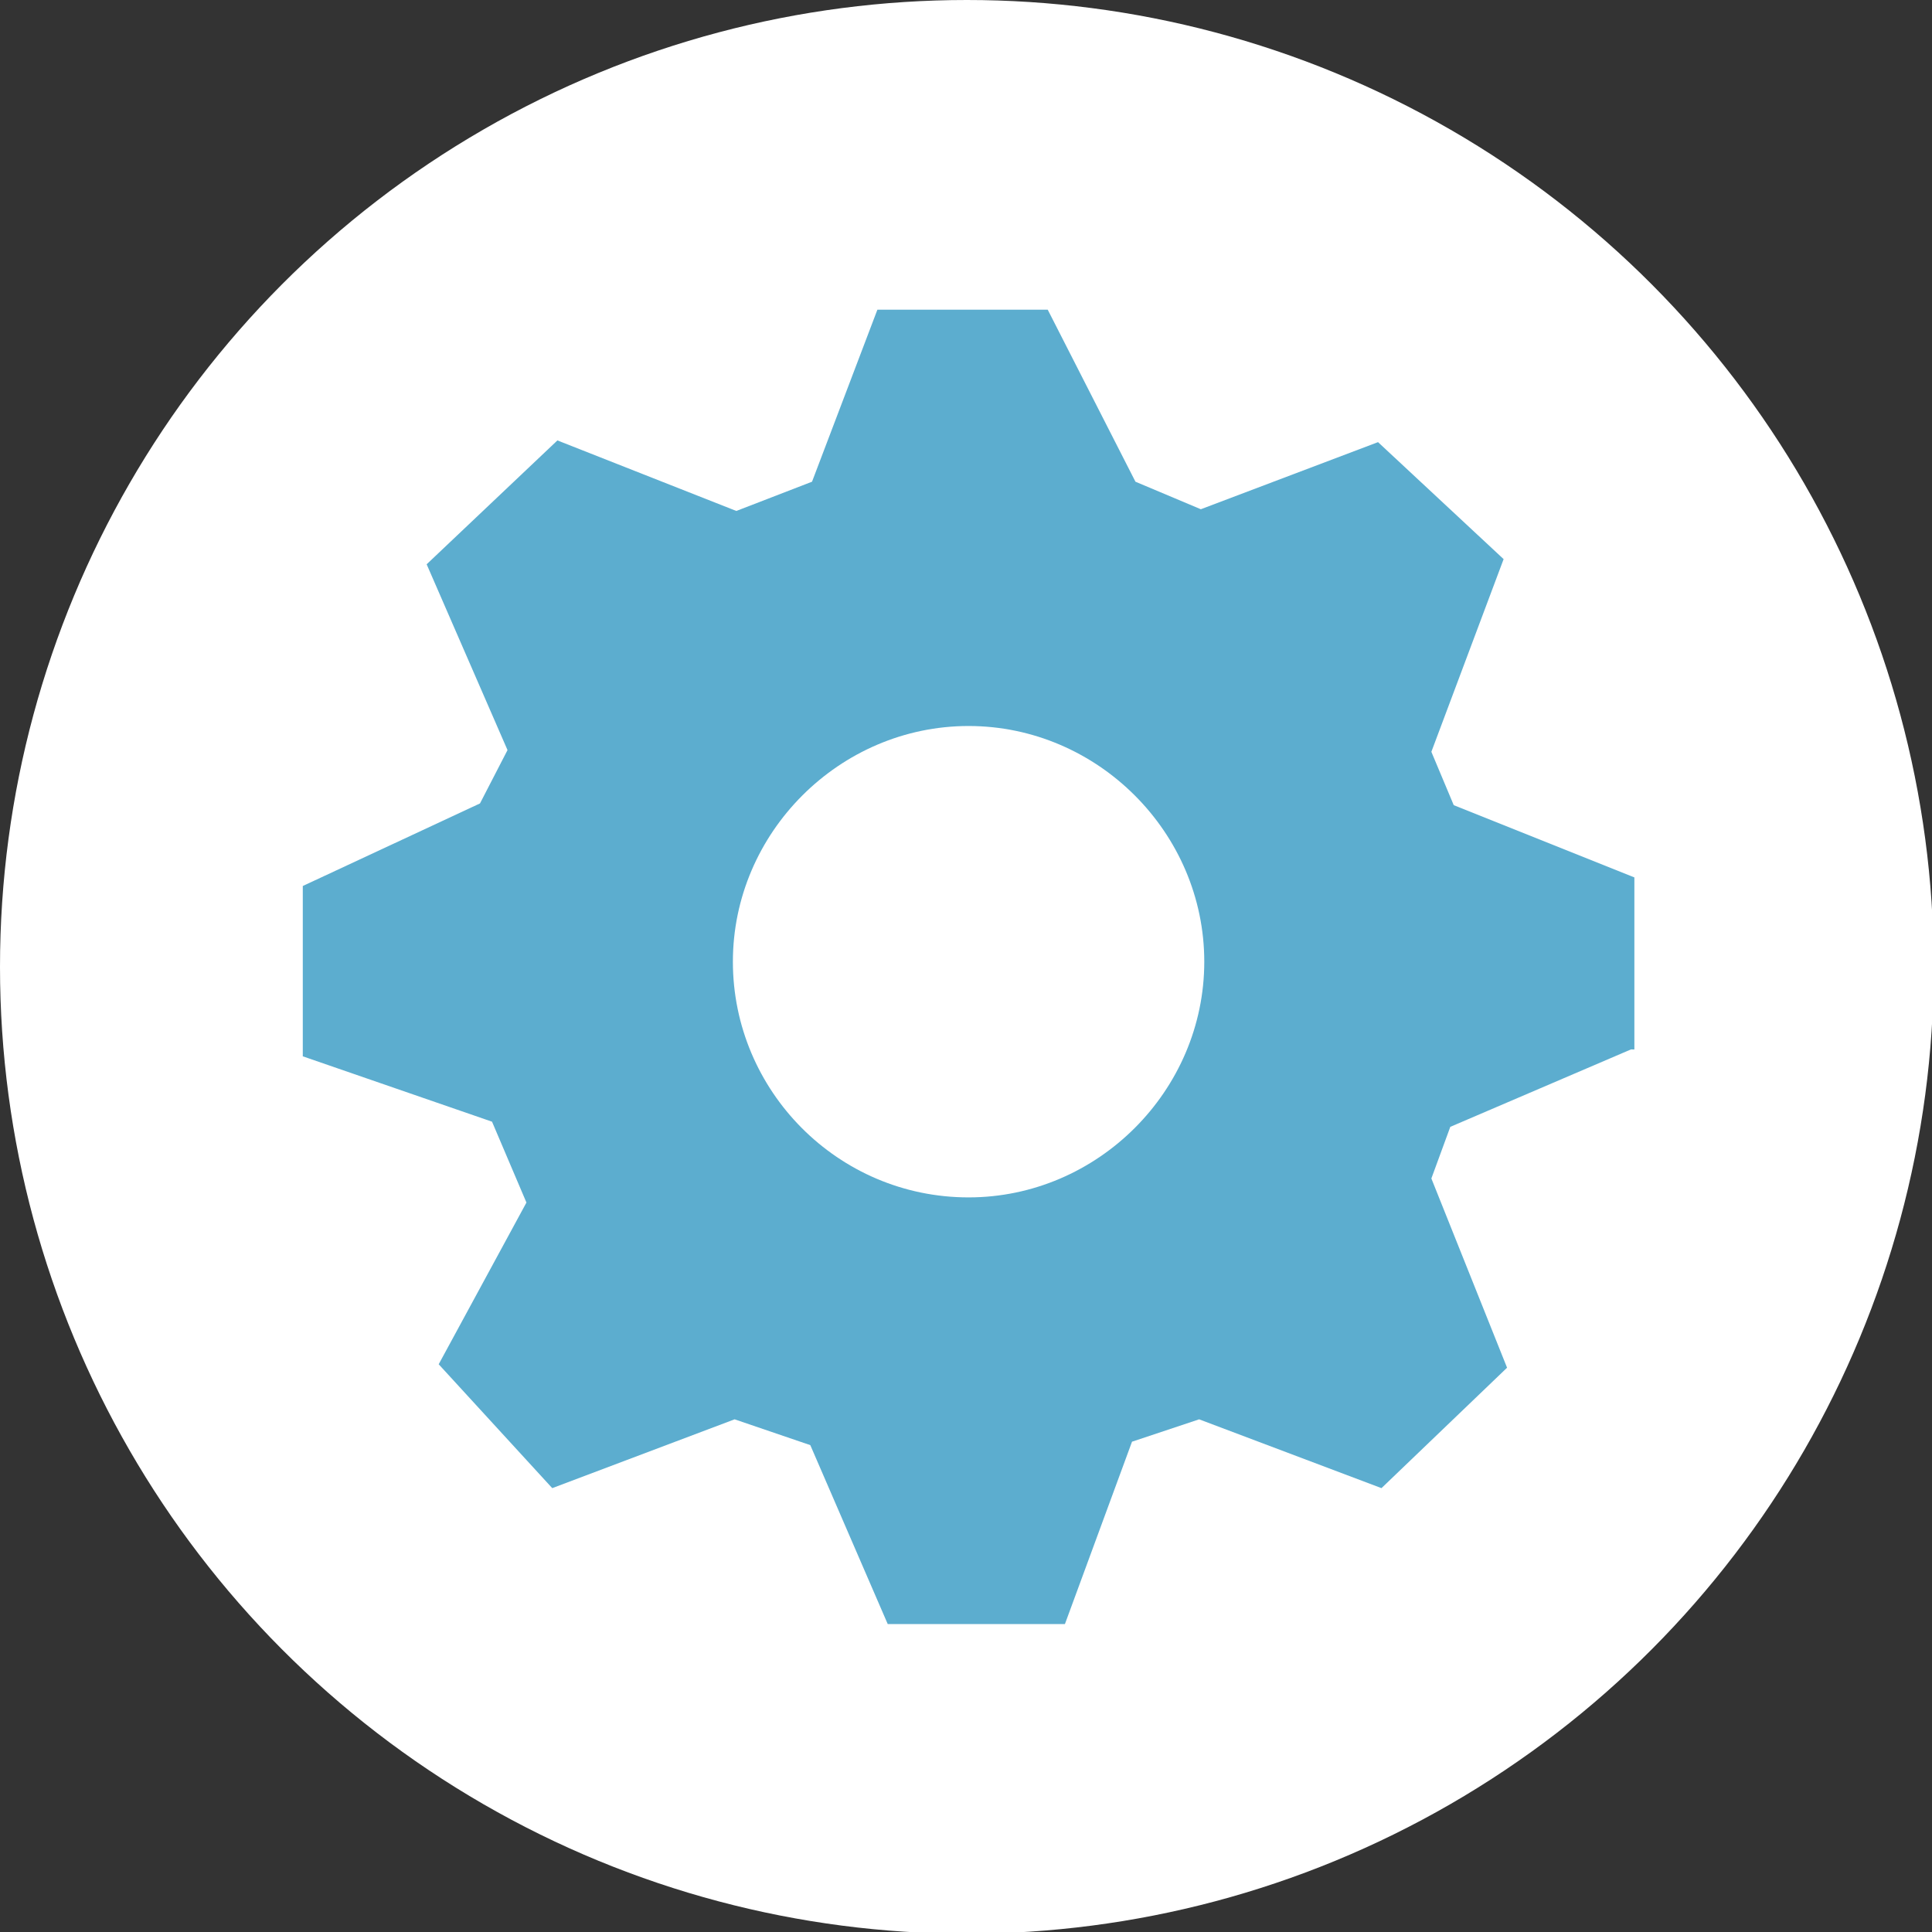 <?xml version="1.0" encoding="UTF-8"?>
<svg id="Capa_1" data-name="Capa 1" xmlns="http://www.w3.org/2000/svg" viewBox="0 0 11.23 11.23">
  <rect x="0" y="0" width="11.23" height="11.23" fill="#333333" stroke="none"/>
  <defs>
    <style>
      .cls-1 {
        fill: #5cadcf;
      }

      .cls-1, .cls-2 {
        stroke-width: 0px;
      }

      .cls-2 {
        fill: #fff;
      }
    </style>
  </defs>
  <circle class="cls-2" cx="5.62" cy="5.62" r="5.62"/>
  <path class="cls-1" d="M9.5,6.1v-1l-1.05-.42-.13-.31.42-1.12-.73-.68-1.03.39-.38-.16-.51-1h-.99l-.38,1-.44.17-1.04-.41-.76.72.47,1.08-.16.31-1.03.48v.99l1.1.38.2.47-.51.94.66.72,1.06-.4.44.15.45,1.04h1.03l.39-1.06.39-.13,1.06.4.73-.7-.44-1.1.11-.3,1.05-.45ZM5.63,6.96c-.76,0-1.37-.62-1.37-1.37s.62-1.37,1.37-1.37,1.37.62,1.37,1.37-.62,1.37-1.37,1.37Z"/>
</svg>